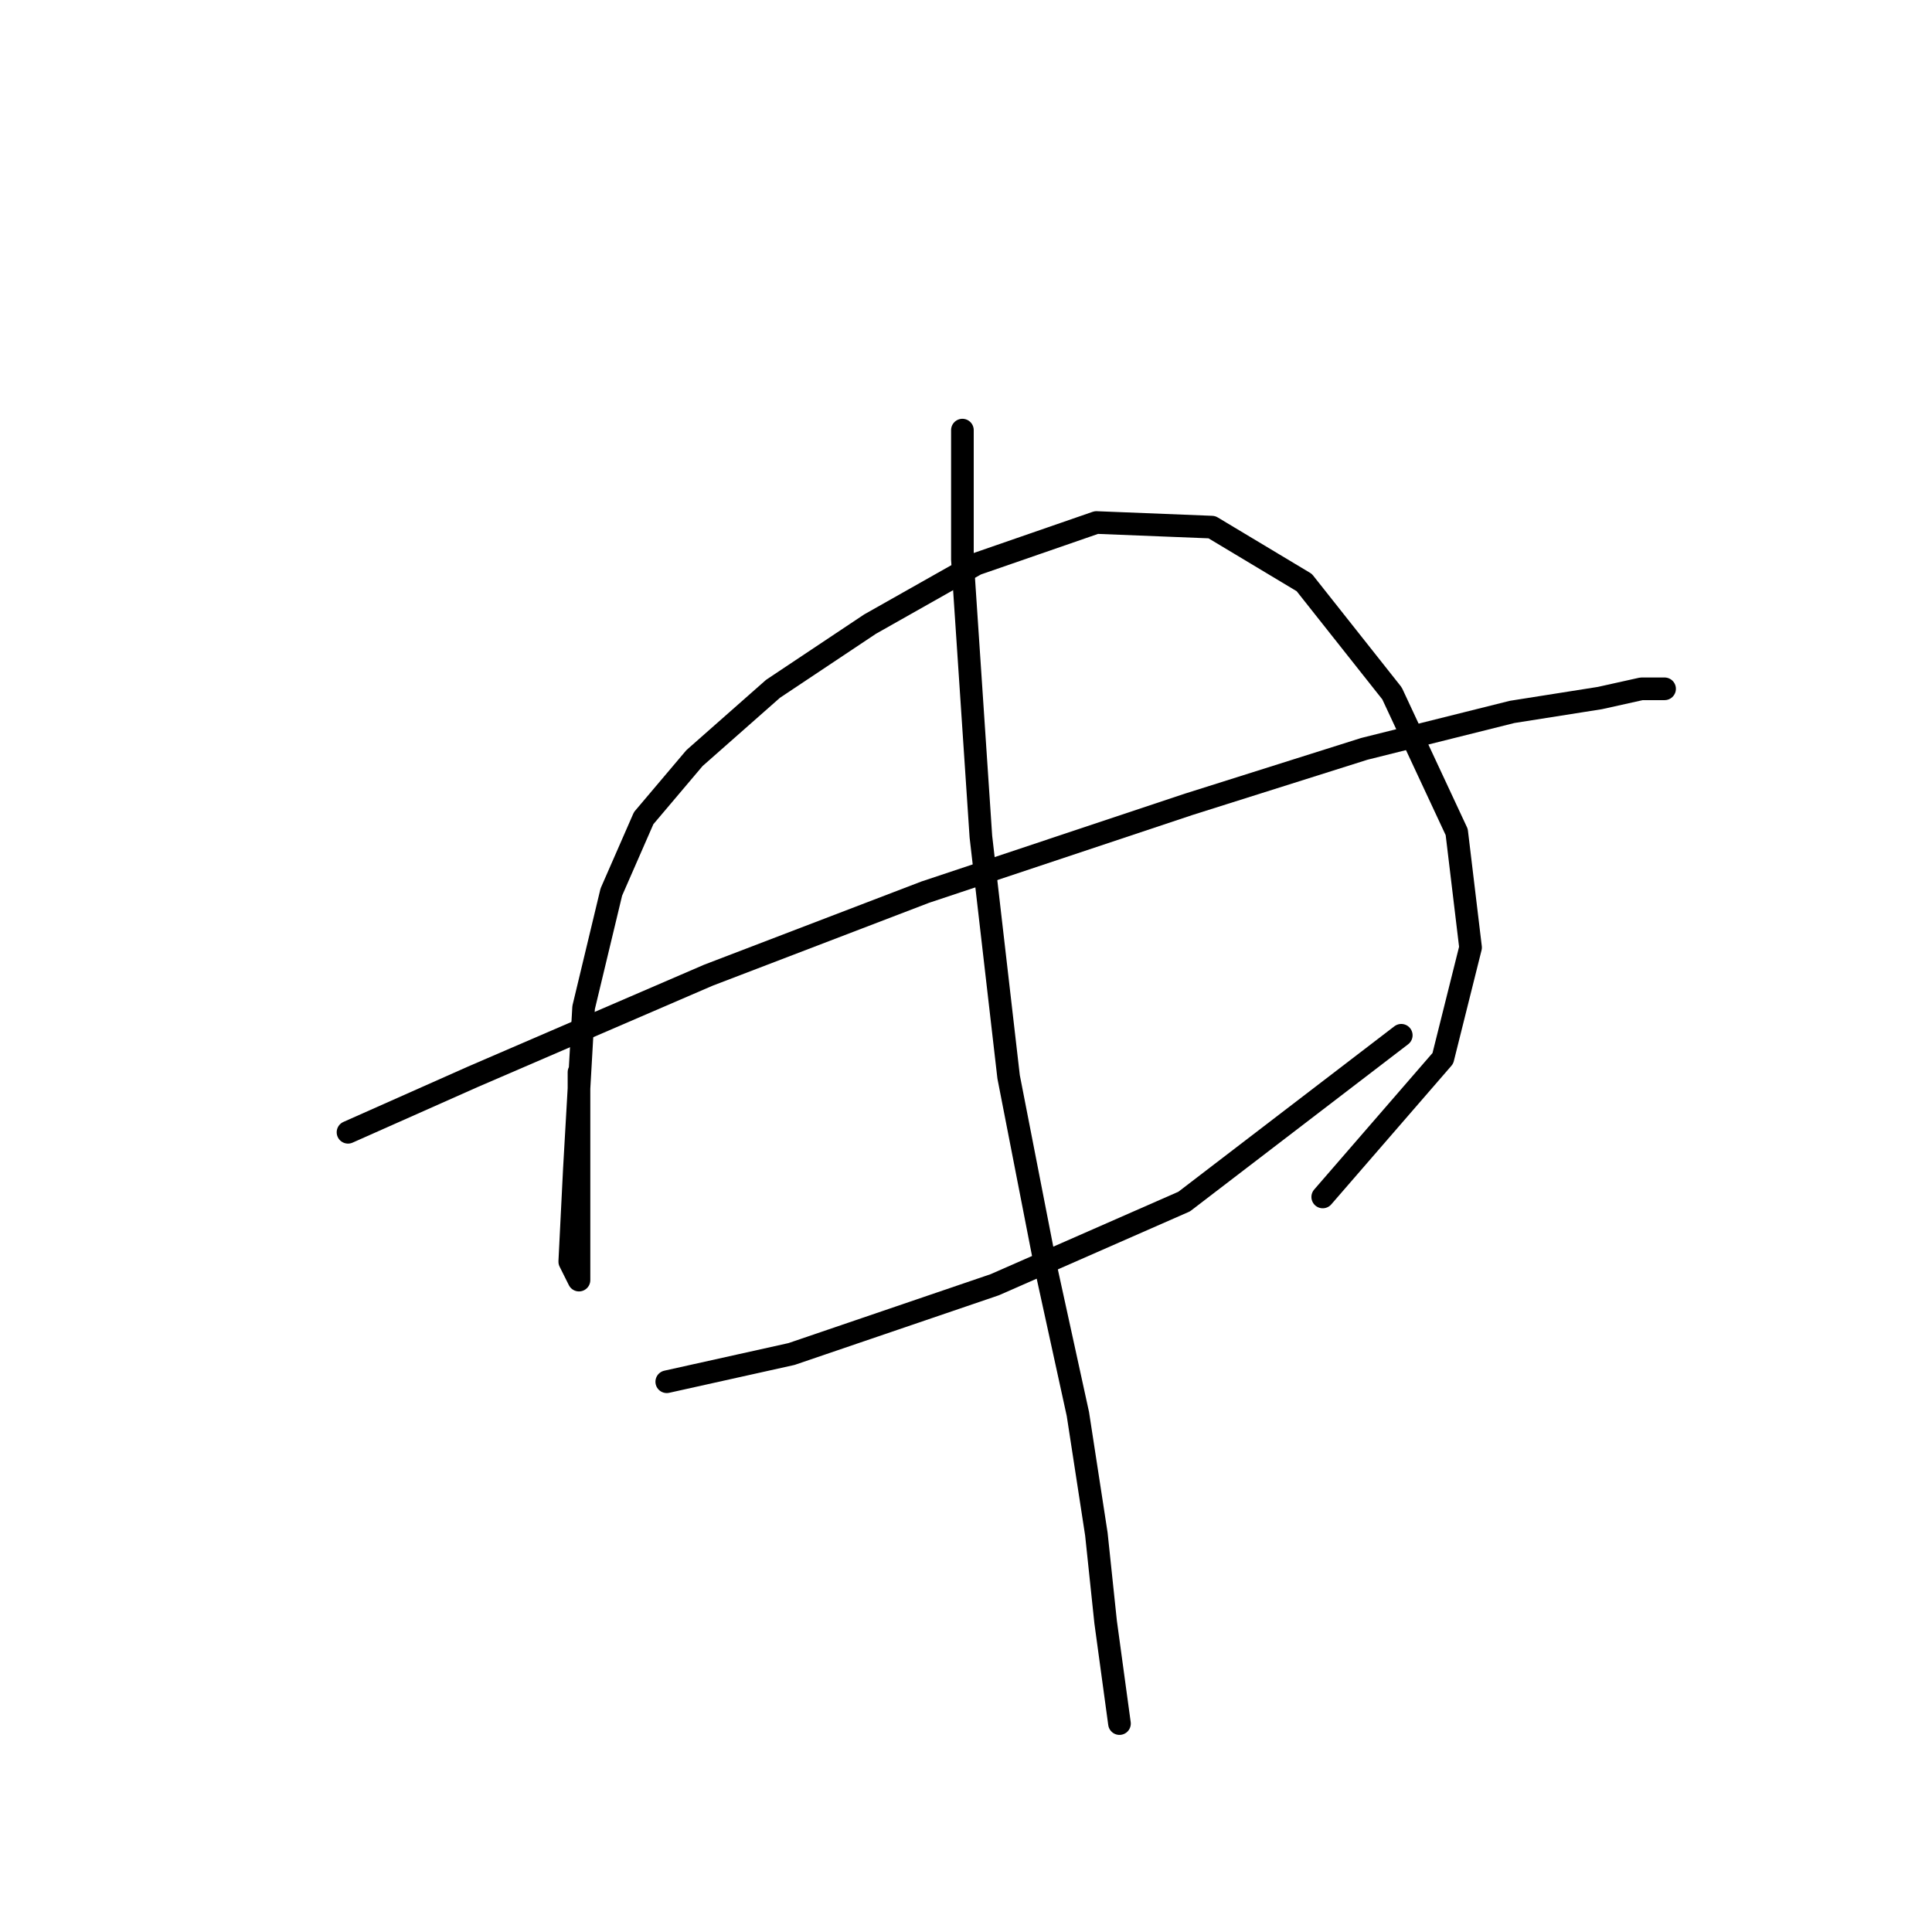 <?xml version="1.0" standalone="no"?>
    <svg width="256" height="256" xmlns="http://www.w3.org/2000/svg" version="1.1">
    <polyline stroke="black" stroke-width="3" stroke-linecap="round" fill="transparent" stroke-linejoin="round" points="76.719 142.076 76.719 154.93 76.719 164.112 76.719 169.621 75.495 167.173 76.107 154.93 77.331 133.506 81.004 118.204 85.289 108.41 92.022 100.452 102.428 91.271 115.282 82.701 129.361 74.744 145.276 69.235 160.579 69.847 172.821 77.192 184.451 91.883 193.021 110.246 194.857 125.549 191.184 140.24 175.269 158.603 175.269 158.603 " />
        <polyline stroke="black" stroke-width="3" stroke-linecap="round" fill="transparent" stroke-linejoin="round" points="46.113 150.033 62.64 142.688 93.858 129.222 122.628 118.204 157.518 106.573 180.778 99.228 200.366 94.331 211.996 92.495 217.505 91.271 220.566 91.271 219.341 91.271 219.341 91.271 " />
        <polyline stroke="black" stroke-width="3" stroke-linecap="round" fill="transparent" stroke-linejoin="round" points="88.349 183.088 104.876 179.415 131.809 170.233 156.906 159.215 185.675 137.179 185.675 137.179 " />
        <polyline stroke="black" stroke-width="3" stroke-linecap="round" fill="transparent" stroke-linejoin="round" points="127.524 56.992 127.524 74.131 129.973 110.858 133.646 142.688 138.543 167.785 142.827 187.372 145.276 203.287 146.5 214.918 148.336 228.384 148.336 228.384 " />
        </svg>